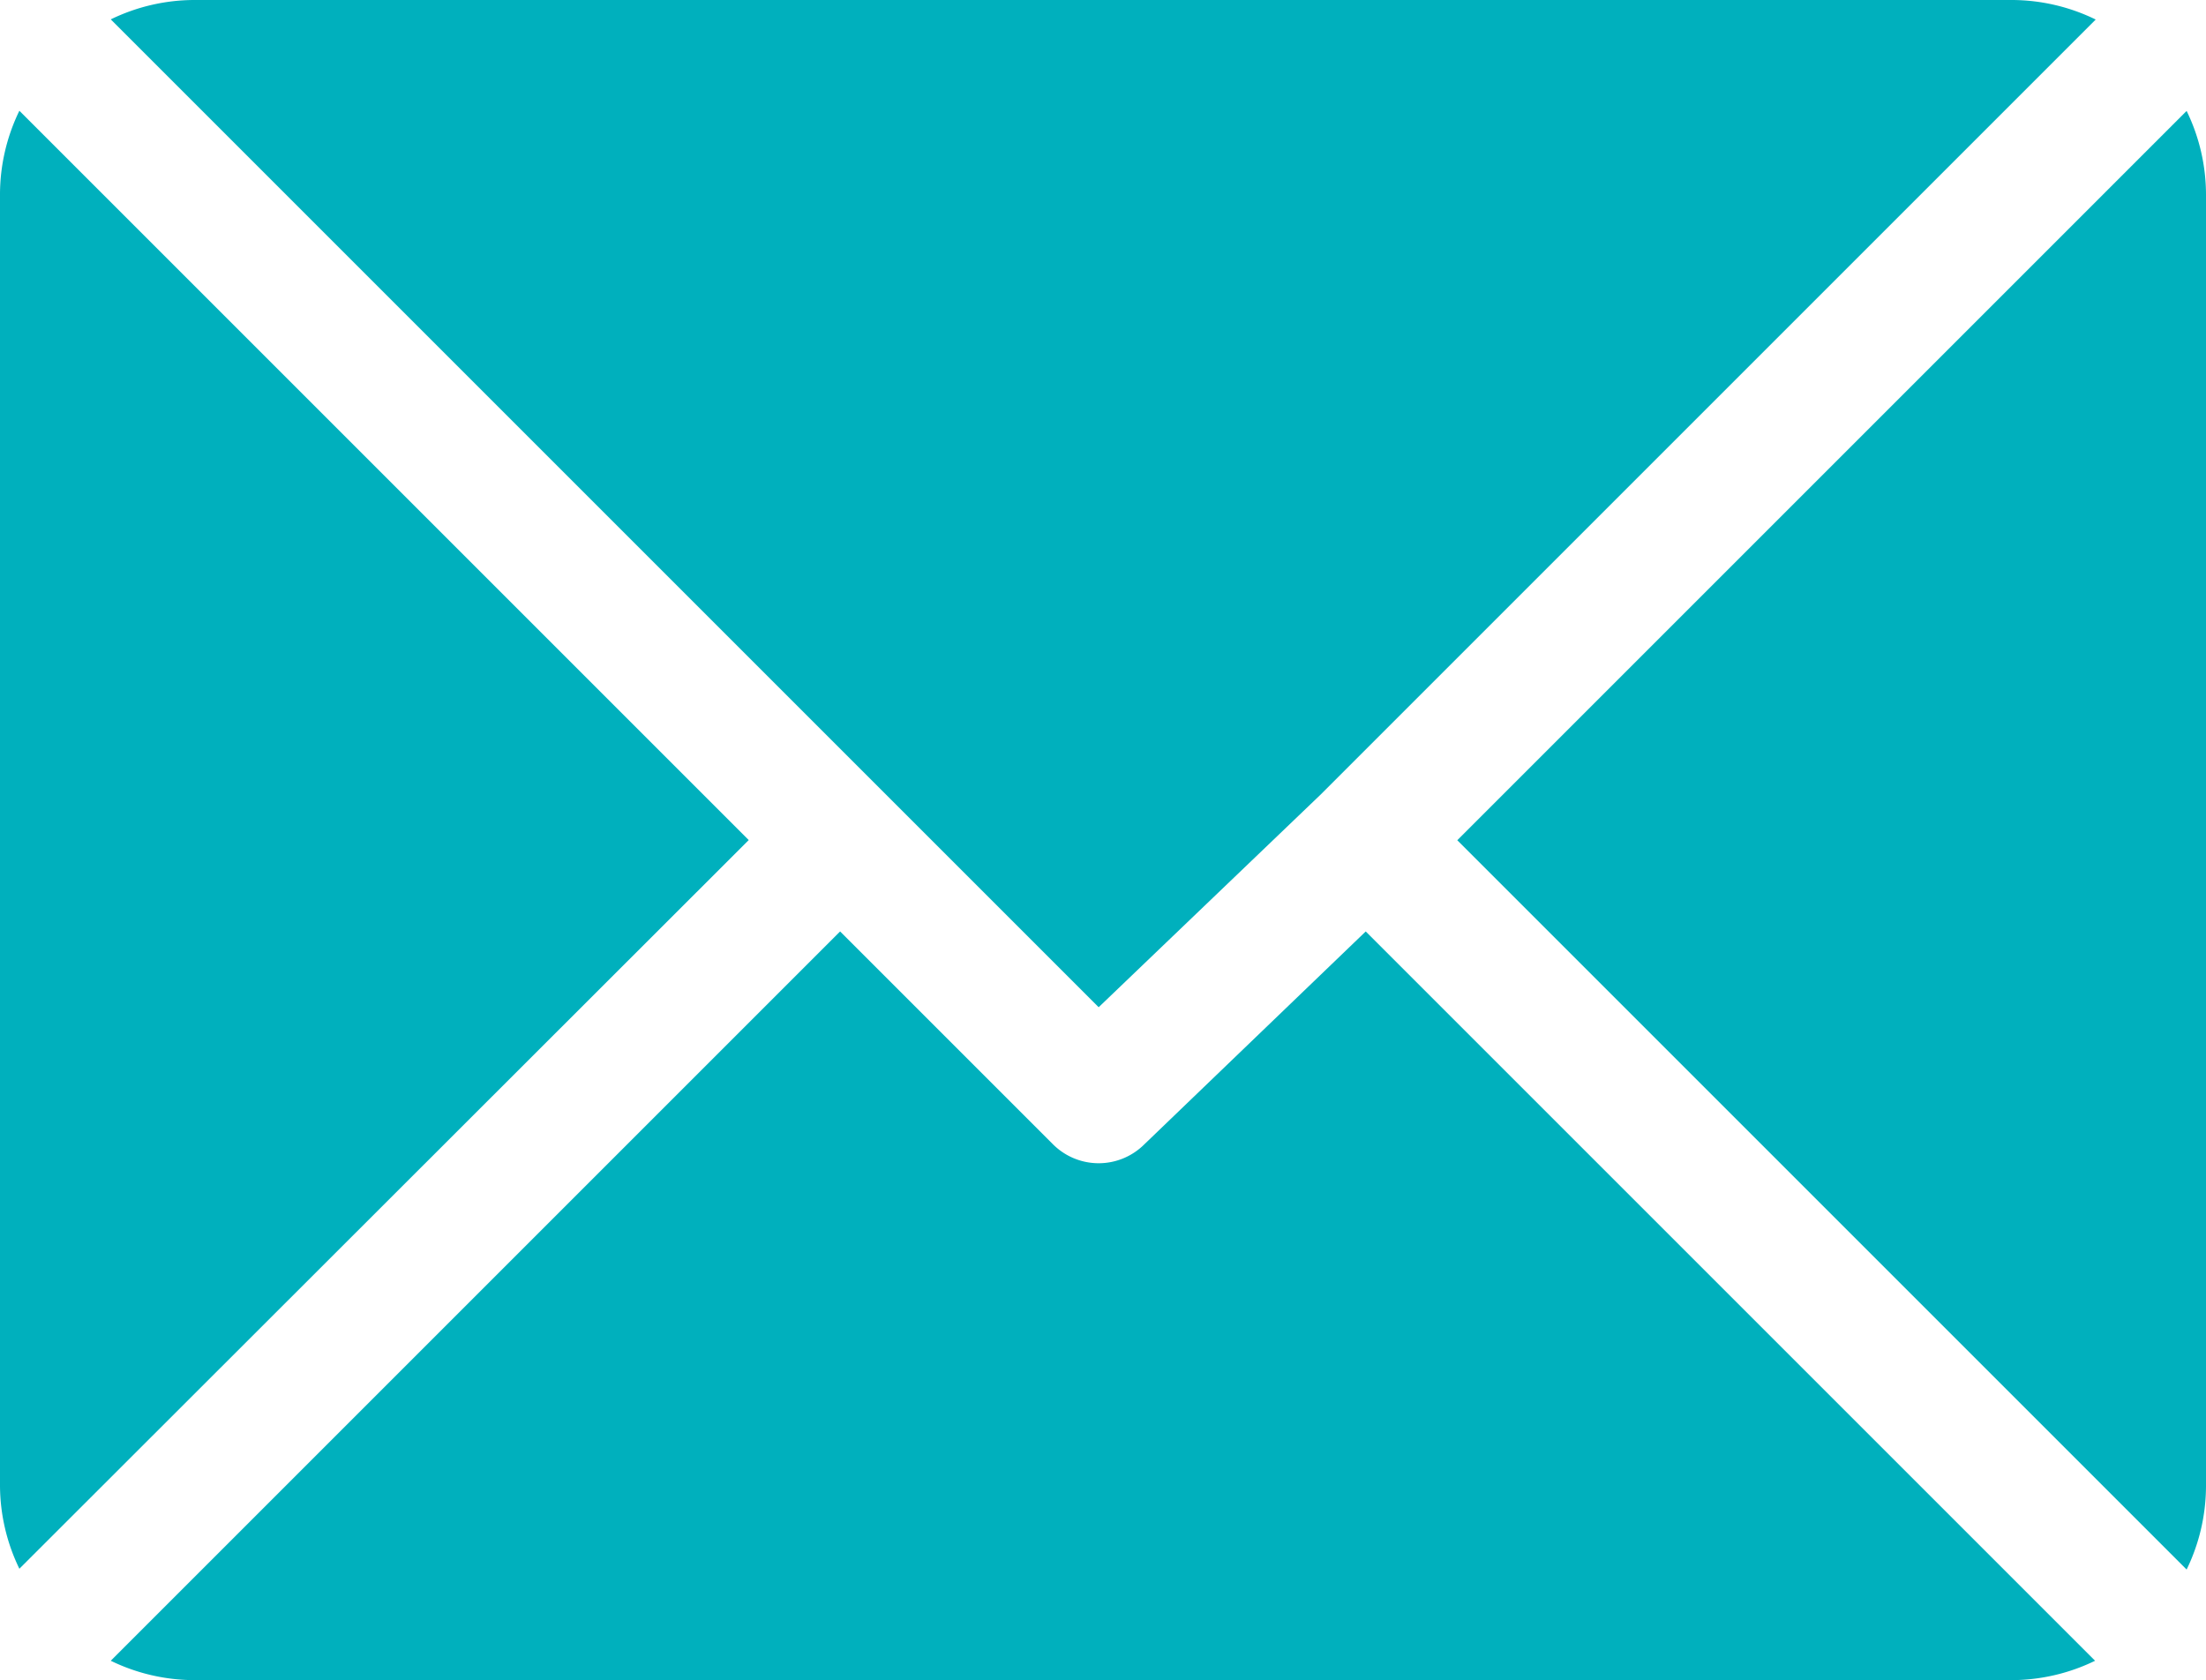 <svg xmlns="http://www.w3.org/2000/svg" width="14.001" height="10.665" viewBox="0 0 14.001 10.665">
  <g id="mail" transform="translate(0 -61)">
    <g id="Group_484" data-name="Group 484" transform="translate(0.703 61)">
      <g id="Group_483" data-name="Group 483">
        <path id="Path_329" data-name="Path 329" d="M37.788,61H26.248a1.216,1.216,0,0,0-.527.123l6.27,6.27L33.4,66.043h0l4.919-4.919A1.216,1.216,0,0,0,37.788,61Z" transform="translate(-25.721 -61)" fill="#00b0bd"/>
      </g>
    </g>
    <g id="Group_486" data-name="Group 486" transform="translate(9.249 61.704)">
      <g id="Group_485" data-name="Group 485">
        <path id="Path_330" data-name="Path 330" d="M342.842,86.728l-4.629,4.629,4.629,4.629a1.216,1.216,0,0,0,.123-.527v-8.2A1.216,1.216,0,0,0,342.842,86.728Z" transform="translate(-338.213 -86.728)" fill="#00b0bd"/>
      </g>
    </g>
    <g id="Group_488" data-name="Group 488" transform="translate(0 61.703)">
      <g id="Group_487" data-name="Group 487">
        <path id="Path_331" data-name="Path 331" d="M.123,86.721A1.216,1.216,0,0,0,0,87.248v8.2a1.217,1.217,0,0,0,.123.527L4.752,91.35Z" transform="translate(0 -86.721)" fill="#00b0bd"/>
      </g>
    </g>
    <g id="Group_490" data-name="Group 490" transform="translate(0.703 66.912)">
      <g id="Group_489" data-name="Group 489">
        <path id="Path_332" data-name="Path 332" d="M33.679,277.211l-1.405,1.351a.41.41,0,0,1-.58,0l-1.351-1.351-4.629,4.629a1.216,1.216,0,0,0,.527.123h11.54a1.216,1.216,0,0,0,.527-.123Z" transform="translate(-25.714 -277.211)" fill="#00b0bd"/>
      </g>
    </g>
  </g>
</svg>
